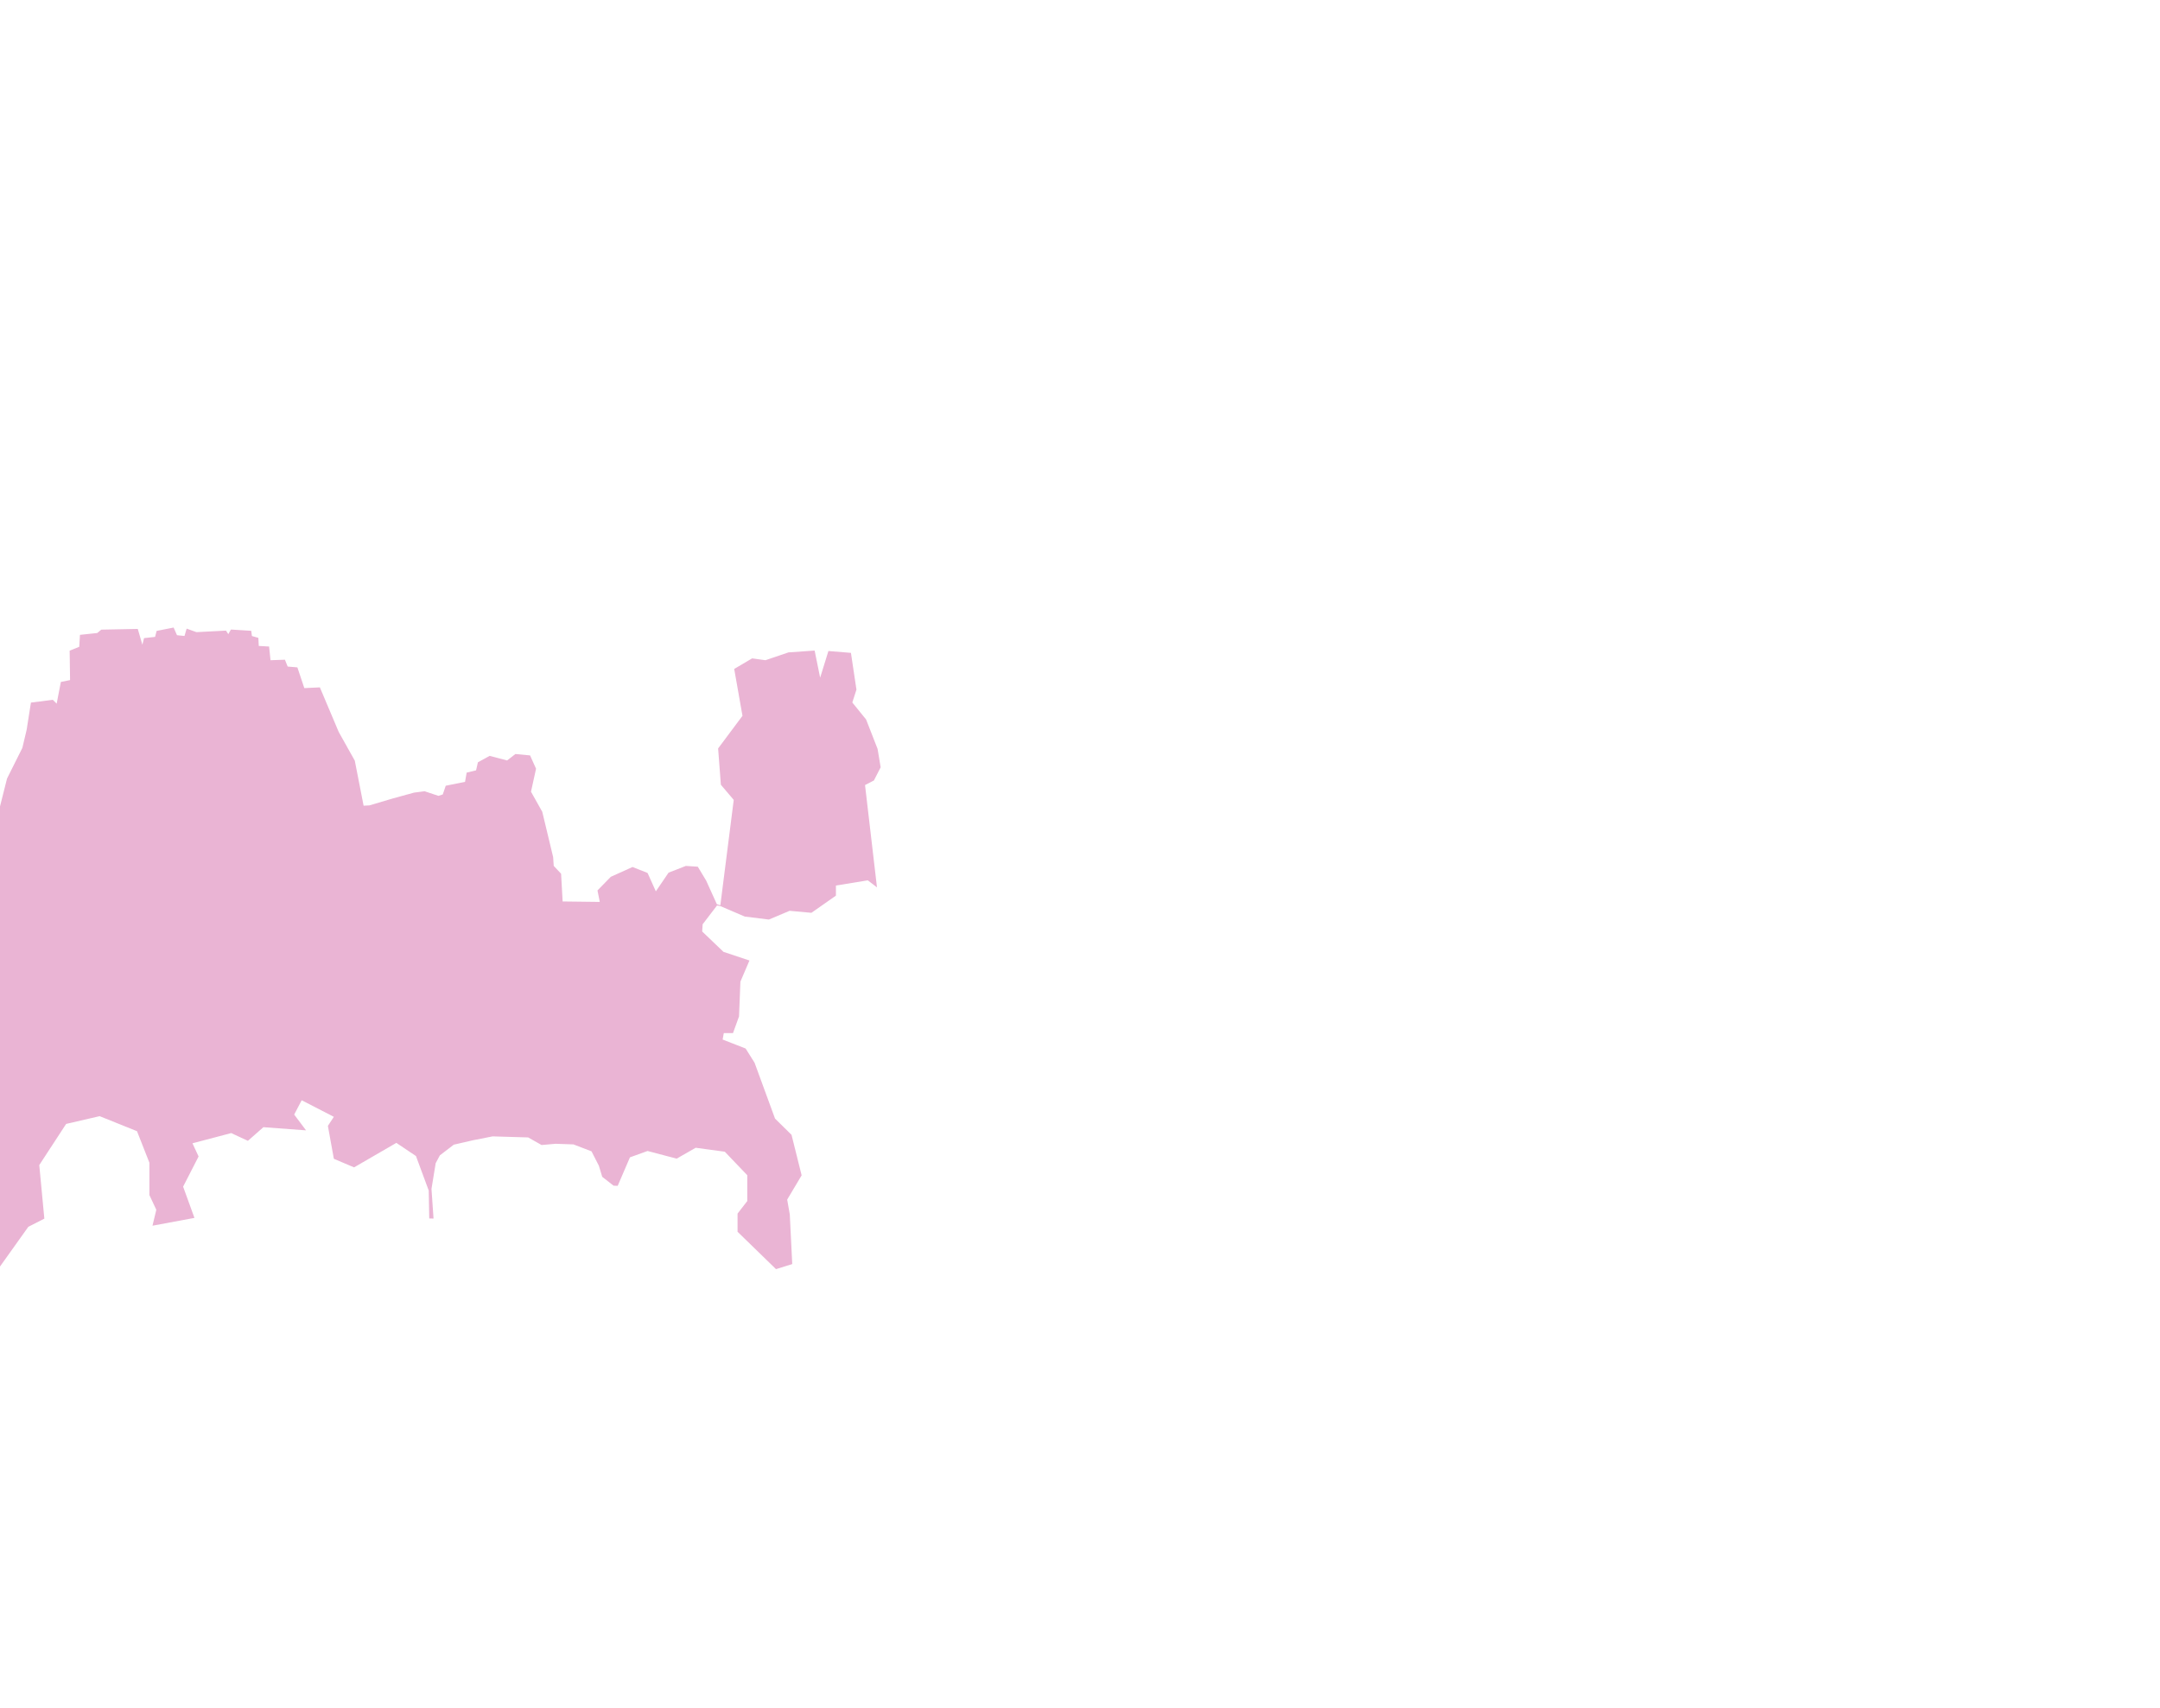 <?xml version="1.0" encoding="UTF-8"?>
<svg id="Bellini_x5F_SMPA" xmlns="http://www.w3.org/2000/svg" viewBox="0 0 7200 5695">
  <defs>
    <style>
      .cls-1 {
        fill: #d467a7;
        opacity: .49;
      }
    </style>
  </defs>
  <polygon class="cls-1" points="2286.23 2886.62 2228.53 2909.09 2186.15 2971.38 2158.57 2910.11 2108.53 2890.19 2036.02 2922.87 1991.6 2968.32 1999.26 3006.62 1875.43 3005.09 1870.32 2912.66 1845.81 2886.62 1843.77 2857 1807.51 2706.11 1769.98 2639.21 1786.83 2562.62 1766.91 2518.19 1717.89 2513.6 1690.32 2535.04 1632.11 2519.72 1593.04 2541.17 1586.91 2567.98 1555.51 2575.64 1550.15 2606.28 1485.81 2619.3 1475.85 2648.4 1461.3 2653 1415.34 2637.68 1380.11 2642.28 1308.96 2661.85 1231.43 2684.83 1212.02 2685.85 1182.66 2535.72 1129.04 2439.98 1066.23 2291.38 1014.4 2293.85 991.26 2224.74 958.91 2222.02 949.72 2199.21 901.72 2200.91 896.96 2155.3 862.57 2153.26 861.21 2126.36 839.77 2120.23 837.38 2102.87 769.72 2098.62 761.04 2113.94 753.38 2102.19 654.83 2107.3 622.15 2095.55 615 2120.06 589.98 2117.51 578.74 2091.98 522.06 2103.21 516.96 2123.13 480.19 2127.21 474.57 2149.17 459.26 2096.57 337.72 2098.96 324.11 2110.19 266.57 2116.32 264.19 2156.15 232.19 2169.09 233.55 2267.13 202.91 2273.26 188.87 2345.68 176.11 2332.91 103.09 2342.11 88.79 2433 74.49 2493.26 23.43 2595.38 0 2688.32 0 4222.09 94.38 4089.66 147.83 4062.43 130.89 3883.87 220.43 3746.68 332.09 3720.81 456.68 3770.94 498.04 3876.13 498.04 3983.87 521.02 4032.89 508.26 4086 648.17 4059.96 610.38 3955.79 661.96 3855.19 641.53 3811.28 770.72 3777.23 826.38 3803.02 877.96 3757.57 1020.17 3768.13 980.6 3715.53 1005.62 3667.79 1112.85 3723.02 1092.94 3753.15 1112.85 3862.94 1180.26 3891.53 1321.19 3809.83 1386.55 3853.74 1429.11 3968.89 1430.81 4061.83 1445.11 4062.17 1438.3 3963.11 1452.26 3877.66 1466.21 3851.45 1512.68 3815.87 1576.17 3801.23 1642.13 3788.21 1760.51 3791.7 1805.28 3817.02 1851.91 3812.89 1911.49 3814.94 1971.74 3838.09 1996.17 3885.91 2007.4 3922.94 2045.19 3952.55 2058.98 3953.06 2099.83 3858.09 2158.55 3836.89 2255.57 3862.43 2318.89 3826.17 2416 3839.36 2490.89 3917.66 2490.89 4003.79 2458.55 4045.66 2458.51 4106.17 2586.68 4230.77 2640.81 4213.91 2632.64 4048.47 2623.96 3998.94 2672.11 3918.11 2638.4 3782.96 2583.43 3728.91 2515.26 3542.79 2485.38 3495.3 2408.79 3465.43 2412.62 3443.98 2443.26 3443.98 2463.43 3388.32 2468.02 3272.4 2498.15 3201.94 2411.6 3173.09 2340.62 3105.17 2342.15 3081.17 2390.15 3018.36 2402.15 3020.96 2482.57 3055.43 2563 3065.38 2631.94 3036.28 2704.7 3042.91 2786.4 2985.72 2786.4 2952.02 2892.62 2934.66 2923.26 2958.15 2883.43 2617.04 2913.04 2601.72 2935.51 2557.81 2925.3 2496.53 2887 2398.49 2841.04 2341.81 2854.83 2298.91 2836.45 2176.36 2761.38 2170.23 2733.81 2259.09 2715.43 2168.7 2628.11 2174.83 2551.51 2200.87 2507.09 2194.74 2447.34 2229.98 2474.91 2386.23 2393.72 2495 2402.91 2616.02 2445.81 2666.57 2401.13 3017.85 2389.51 3014.21 2353.83 2935.45 2326 2889.23 2286.23 2886.62"/>
</svg>